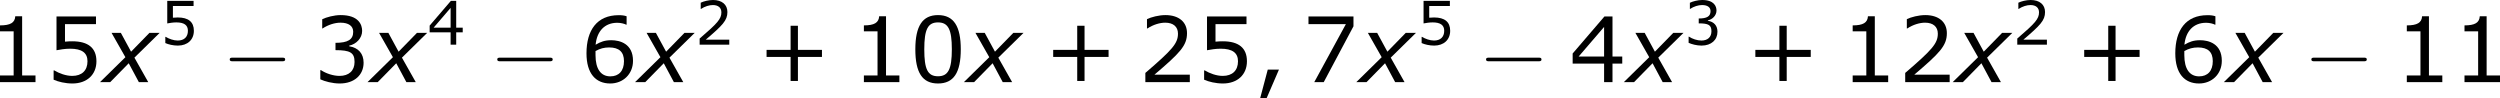 <?xml version='1.0' encoding='UTF-8'?>
<!-- Generated by CodeCogs with dvisvgm 3.2.2 -->
<svg version='1.1' xmlns='http://www.w3.org/2000/svg' xmlns:xlink='http://www.w3.org/1999/xlink' width='372.409pt' height='14.672pt' viewBox='-.29 -.345 372.409 14.672'>
<defs>
<path id='g2-0' d='M7.878-2.75C8.082-2.75 8.297-2.75 8.297-2.989S8.082-3.228 7.878-3.228H1.411C1.207-3.228 .992-3.228 .992-2.989S1.207-2.75 1.411-2.75H7.878Z'/>
<path id='g1-120' d='M2.942-3.287L-.405 0H.941L3.383-2.489L4.717 0H5.955L4.133-3.228L7.456-6.491H6.11L3.692-4.014L2.346-6.491H1.12L2.942-3.287Z'/>
<use id='g6-43' xlink:href='#g4-43' transform='scale(1.5)'/>
<use id='g6-44' xlink:href='#g4-44' transform='scale(1.5)'/>
<use id='g6-48' xlink:href='#g4-48' transform='scale(1.5)'/>
<use id='g6-49' xlink:href='#g4-49' transform='scale(1.5)'/>
<use id='g6-50' xlink:href='#g4-50' transform='scale(1.5)'/>
<use id='g6-51' xlink:href='#g4-51' transform='scale(1.5)'/>
<use id='g6-52' xlink:href='#g4-52' transform='scale(1.5)'/>
<use id='g6-53' xlink:href='#g4-53' transform='scale(1.5)'/>
<use id='g6-54' xlink:href='#g4-54' transform='scale(1.5)'/>
<use id='g6-55' xlink:href='#g4-55' transform='scale(1.5)'/>
<path id='g4-43' d='M5.685-2.215V-2.835H3.573V-4.955H2.93V-2.835H.818V-2.215H2.93V-.103H3.573V-2.215H5.685Z'/>
<path id='g4-44' d='M2.231-1.104H1.247L.572 1.437H1.135L2.231-1.104Z'/>
<path id='g4-48' d='M4.526-2.89C4.526-4.899 3.915-5.892 2.525-5.892C1.159-5.892 .532-4.931 .532-2.882C.532-.842 1.143 .119 2.525 .119C3.891 .119 4.526-.818 4.526-2.89ZM3.74-2.89C3.74-1.135 3.422-.516 2.525-.516C1.62-.516 1.318-1.128 1.318-2.882S1.628-5.249 2.525-5.249S3.74-4.629 3.74-2.89Z'/>
<path id='g4-49' d='M4.2 0V-.588H3.025V-5.789H2.422C2.39-5.225 1.993-4.987 1.08-4.987V-4.462H2.279V-.588H1.08V0H4.2Z'/>
<path id='g4-50' d='M4.534 0V-.659H1.429C3.66-2.557 4.288-3.2 4.288-4.304C4.288-5.28 3.573-5.892 2.39-5.892C1.818-5.892 1.135-5.717 .77-5.534V-4.717H.81C1.326-5.058 1.906-5.225 2.374-5.225C3.081-5.225 3.494-4.867 3.494-4.264C3.494-3.398 2.986-2.835 .627-.81V0H4.534Z'/>
<path id='g4-51' d='M4.455-1.707C4.455-2.501 4.002-3.025 3.192-3.152V-3.208C3.803-3.335 4.327-3.859 4.327-4.502C4.327-5.042 4.026-5.892 2.438-5.892C1.866-5.892 1.183-5.709 .818-5.526V-4.717H.85C1.342-5.042 1.93-5.225 2.422-5.225C3.144-5.225 3.541-4.931 3.541-4.423C3.541-3.74 3.073-3.454 1.985-3.454V-2.811C3.271-2.811 3.66-2.596 3.66-1.771C3.66-1 3.16-.548 2.342-.548C1.787-.548 1.143-.762 .707-1.056H.651V-.246C1.048-.064 1.715 .119 2.358 .119C3.645 .119 4.455-.635 4.455-1.707Z'/>
<path id='g4-52' d='M4.661-1.628V-2.247H3.803V-5.773H3.097L.302-2.517V-1.628H3.065V0H3.803V-1.628H4.661ZM3.065-2.247H.826L3.065-4.852V-2.247Z'/>
<path id='g4-53' d='M4.486-1.834C4.486-3.001 3.764-3.589 2.366-3.589C2.192-3.589 1.945-3.581 1.723-3.557V-5.098H4.447V-5.773H.977V-2.803C1.278-2.859 1.723-2.938 2.176-2.938C3.2-2.938 3.7-2.581 3.7-1.834C3.7-1.024 3.208-.548 2.358-.548C1.81-.548 1.207-.77 .778-1.032H.723V-.214C1.128-.032 1.747 .119 2.374 .119C3.653 .119 4.486-.659 4.486-1.834Z'/>
<path id='g4-54' d='M4.621-1.874C4.621-3.383 3.462-3.684 2.708-3.684C2.152-3.684 1.771-3.549 1.334-3.287C1.445-4.47 2.128-5.217 3.24-5.217C3.549-5.217 3.875-5.129 4.018-5.05H4.058V-5.789C3.843-5.86 3.66-5.884 3.359-5.884C1.461-5.884 .532-4.574 .532-2.533C.532-.746 1.35 .119 2.62 .119C3.74 .119 4.621-.699 4.621-1.874ZM3.827-1.842C3.827-.985 3.375-.508 2.628-.508C1.787-.508 1.326-1.167 1.326-2.366V-2.731C1.723-2.954 2.08-3.049 2.525-3.049C3.398-3.049 3.827-2.652 3.827-1.842Z'/>
<path id='g4-55' d='M4.55-4.907V-5.773H.596V-5.098H3.883L1.104 0H1.937L4.55-4.907Z'/>
</defs>
<g id='page1' transform='matrix(1.13 0 0 1.13 -77.697 -92.244)'>
<use x='66.882' y='92.154' xlink:href='#g6-49'/>
<use x='74.485' y='92.154' xlink:href='#g6-53'/>
<use x='82.089' y='92.154' xlink:href='#g1-120'/>
<use x='89.573' y='87.218' xlink:href='#g4-53'/>
<use x='97.796' y='92.154' xlink:href='#g2-0'/>
<use x='109.751' y='92.154' xlink:href='#g6-51'/>
<use x='117.355' y='92.154' xlink:href='#g1-120'/>
<use x='124.839' y='87.218' xlink:href='#g4-52'/>
<use x='133.063' y='92.154' xlink:href='#g2-0'/>
<use x='145.018' y='92.154' xlink:href='#g6-54'/>
<use x='152.621' y='92.154' xlink:href='#g1-120'/>
<use x='160.105' y='87.218' xlink:href='#g4-50'/>
<use x='168.329' y='92.154' xlink:href='#g6-43'/>
<use x='180.765' y='92.154' xlink:href='#g6-49'/>
<use x='188.369' y='92.154' xlink:href='#g6-48'/>
<use x='195.972' y='92.154' xlink:href='#g1-120'/>
<use x='206.113' y='92.154' xlink:href='#g6-43'/>
<use x='218.549' y='92.154' xlink:href='#g6-50'/>
<use x='226.152' y='92.154' xlink:href='#g6-53'/>
<use x='233.756' y='92.154' xlink:href='#g6-44'/>
<use x='240.1' y='92.154' xlink:href='#g6-55'/>
<use x='247.703' y='92.154' xlink:href='#g1-120'/>
<use x='255.187' y='87.218' xlink:href='#g4-53'/>
<use x='263.411' y='92.154' xlink:href='#g2-0'/>
<use x='275.366' y='92.154' xlink:href='#g6-52'/>
<use x='282.97' y='92.154' xlink:href='#g1-120'/>
<use x='290.454' y='87.218' xlink:href='#g4-51'/>
<use x='298.677' y='92.154' xlink:href='#g6-43'/>
<use x='311.113' y='92.154' xlink:href='#g6-49'/>
<use x='318.717' y='92.154' xlink:href='#g6-50'/>
<use x='326.32' y='92.154' xlink:href='#g1-120'/>
<use x='333.804' y='87.218' xlink:href='#g4-50'/>
<use x='342.028' y='92.154' xlink:href='#g6-43'/>
<use x='354.464' y='92.154' xlink:href='#g6-54'/>
<use x='362.067' y='92.154' xlink:href='#g1-120'/>
<use x='372.208' y='92.154' xlink:href='#g2-0'/>
<use x='384.163' y='92.154' xlink:href='#g6-49'/>
<use x='391.767' y='92.154' xlink:href='#g6-49'/>
</g>
</svg>